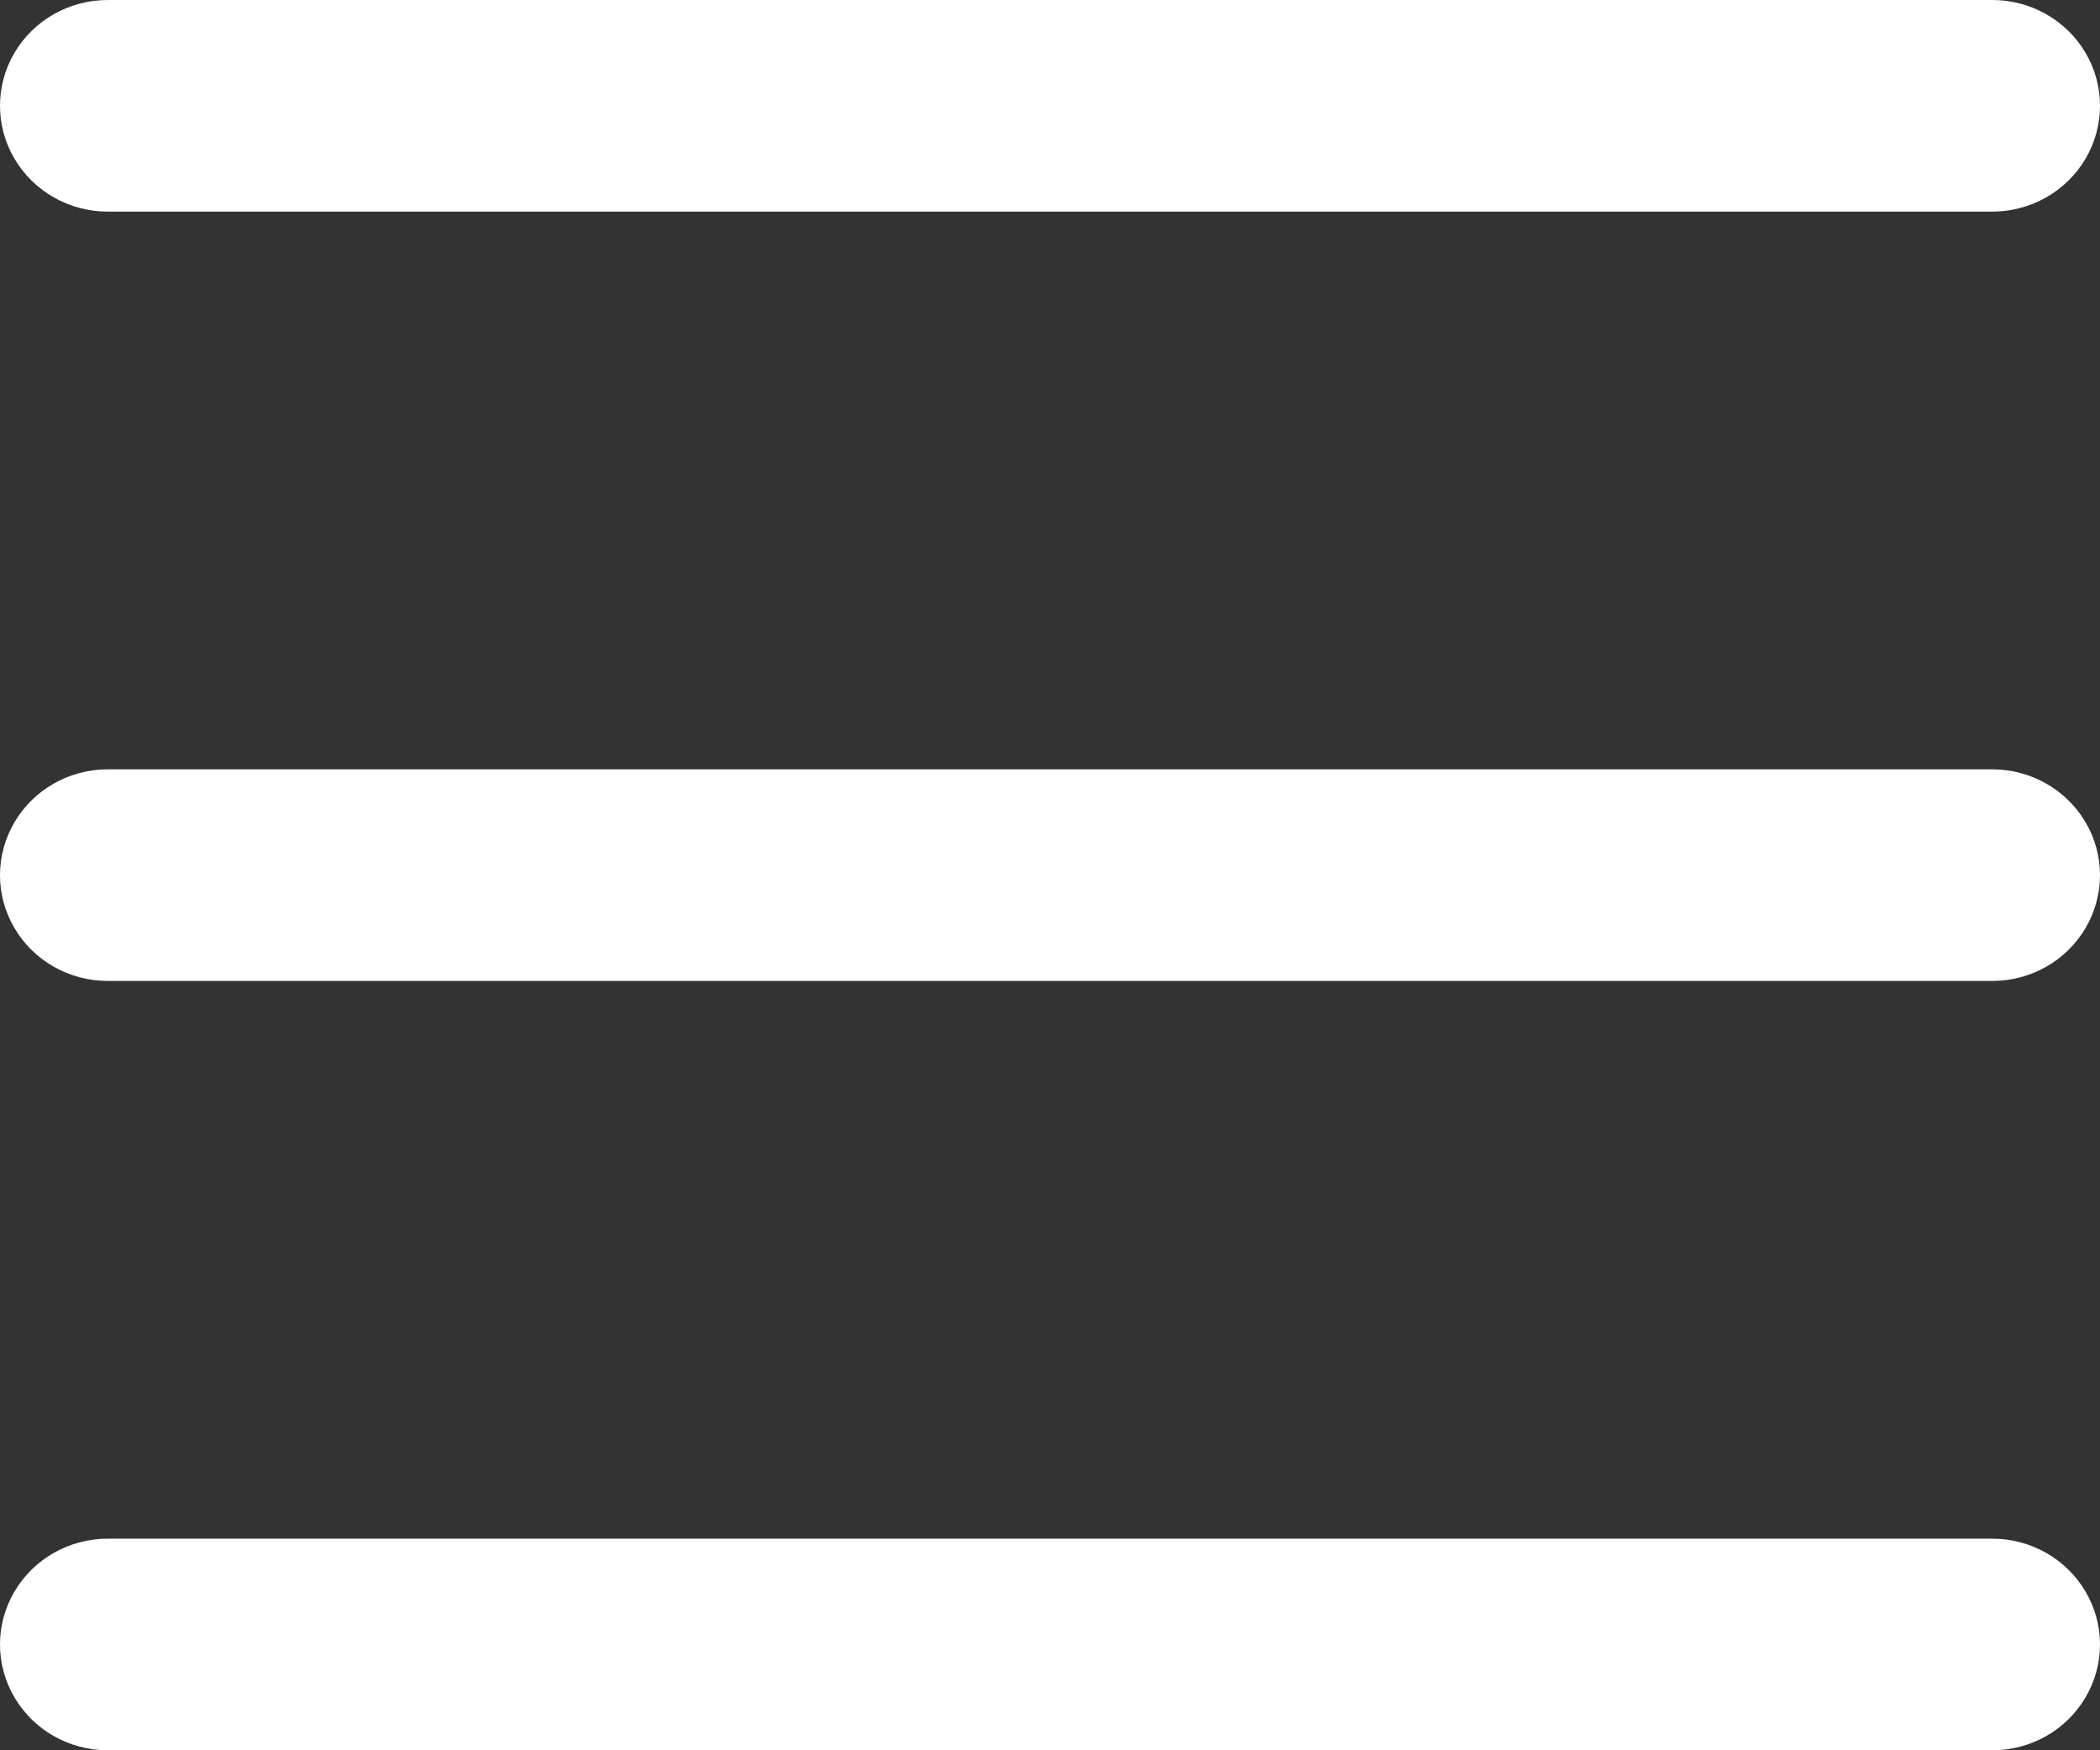 <svg width="24" height="20" viewBox="0 0 24 20" fill="none" xmlns="http://www.w3.org/2000/svg">
<rect x="0" y="0" width="24" height="20" fill="#333333" stroke="none"/>
<path d="M1.231 20C0.791 20 0.385 19.77 0.165 19.395C-0.055 19.021 -0.055 18.561 0.165 18.187C0.385 17.813 0.791 17.582 1.231 17.582H22.769C23.209 17.582 23.615 17.813 23.835 18.187C24.055 18.561 24.055 19.021 23.835 19.395C23.615 19.77 23.209 20 22.769 20H1.231ZM1.231 11.209C0.791 11.209 0.385 10.979 0.165 10.604C-0.055 10.23 -0.055 9.77 0.165 9.396C0.385 9.022 0.791 8.791 1.231 8.791H22.769C23.209 8.791 23.615 9.022 23.835 9.396C24.055 9.77 24.055 10.23 23.835 10.604C23.615 10.979 23.209 11.209 22.769 11.209H1.231ZM1.231 2.418V2.418C0.791 2.418 0.385 2.187 0.165 1.813C-0.055 1.439 -0.055 0.978 0.165 0.604C0.385 0.23 0.791 0 1.231 0H22.769C23.209 0 23.615 0.23 23.835 0.604C24.055 0.978 24.055 1.439 23.835 1.813C23.615 2.187 23.209 2.418 22.769 2.418L1.231 2.418Z" fill="white"/>
</svg>
